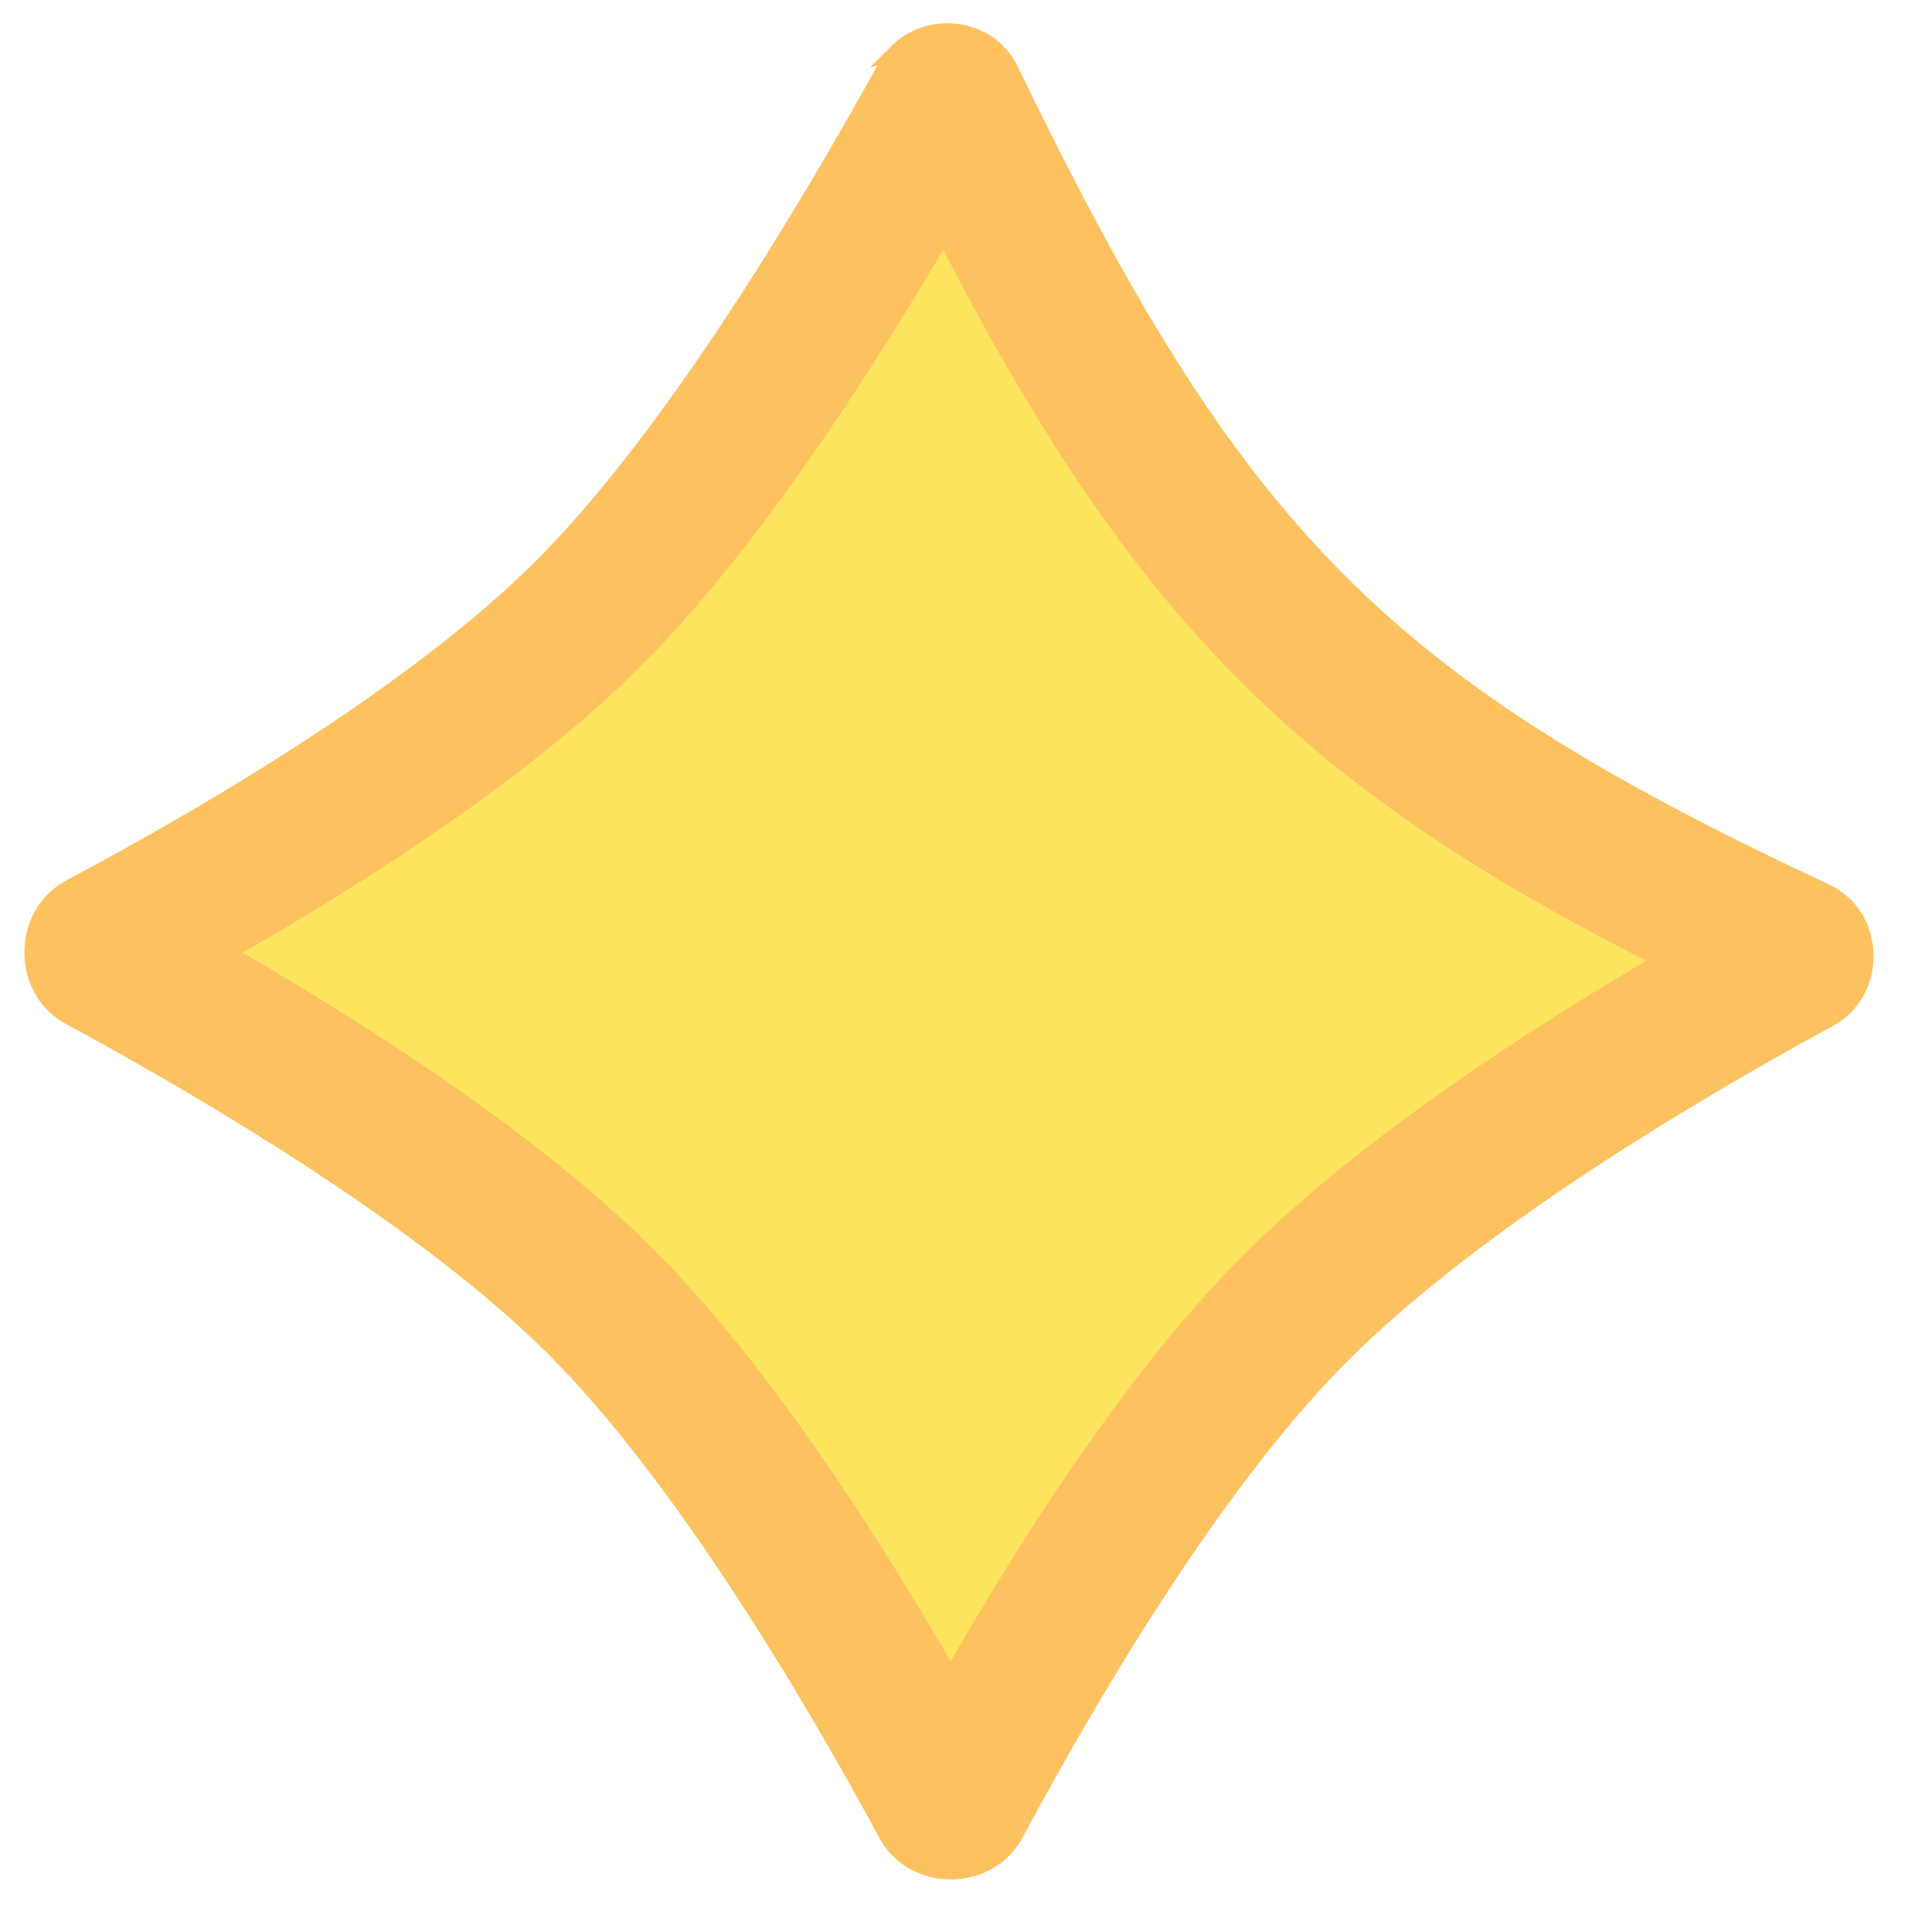 <svg width="26" height="26" viewBox="0 0 26 26" fill="none" xmlns="http://www.w3.org/2000/svg">
<path d="M12.702 1.331C12.705 1.325 12.708 1.323 12.708 1.322L12.708 1.322C12.708 1.322 12.709 1.321 12.712 1.32C12.717 1.317 12.731 1.312 12.751 1.313C12.771 1.313 12.784 1.319 12.789 1.322C12.791 1.323 12.792 1.324 12.792 1.324C12.792 1.324 12.794 1.326 12.797 1.333C14.327 4.493 15.623 6.669 17.348 8.409C19.076 10.154 21.174 11.398 24.191 12.809C24.198 12.812 24.2 12.814 24.2 12.814C24.2 12.814 24.201 12.815 24.203 12.818C24.206 12.824 24.213 12.84 24.214 12.864C24.215 12.887 24.209 12.905 24.204 12.913C24.202 12.916 24.201 12.918 24.2 12.919C24.199 12.92 24.197 12.923 24.189 12.927C22.258 13.979 19.216 15.785 17.348 17.69C15.568 19.505 13.871 22.41 12.877 24.261C12.873 24.27 12.868 24.274 12.86 24.278C12.848 24.285 12.826 24.293 12.796 24.293C12.767 24.293 12.745 24.285 12.733 24.279C12.726 24.275 12.722 24.272 12.718 24.263C11.687 22.364 9.908 19.339 8.088 17.519C6.272 15.703 3.258 13.928 1.358 12.897C1.349 12.892 1.346 12.889 1.342 12.881C1.335 12.869 1.328 12.847 1.328 12.816C1.328 12.785 1.336 12.762 1.343 12.75C1.348 12.741 1.352 12.736 1.362 12.731C3.217 11.743 6.124 10.051 7.923 8.252C9.762 6.413 11.629 3.274 12.702 1.331Z" fill="#FDE45F" stroke="#FDC15F" stroke-width="2"/>
</svg>
